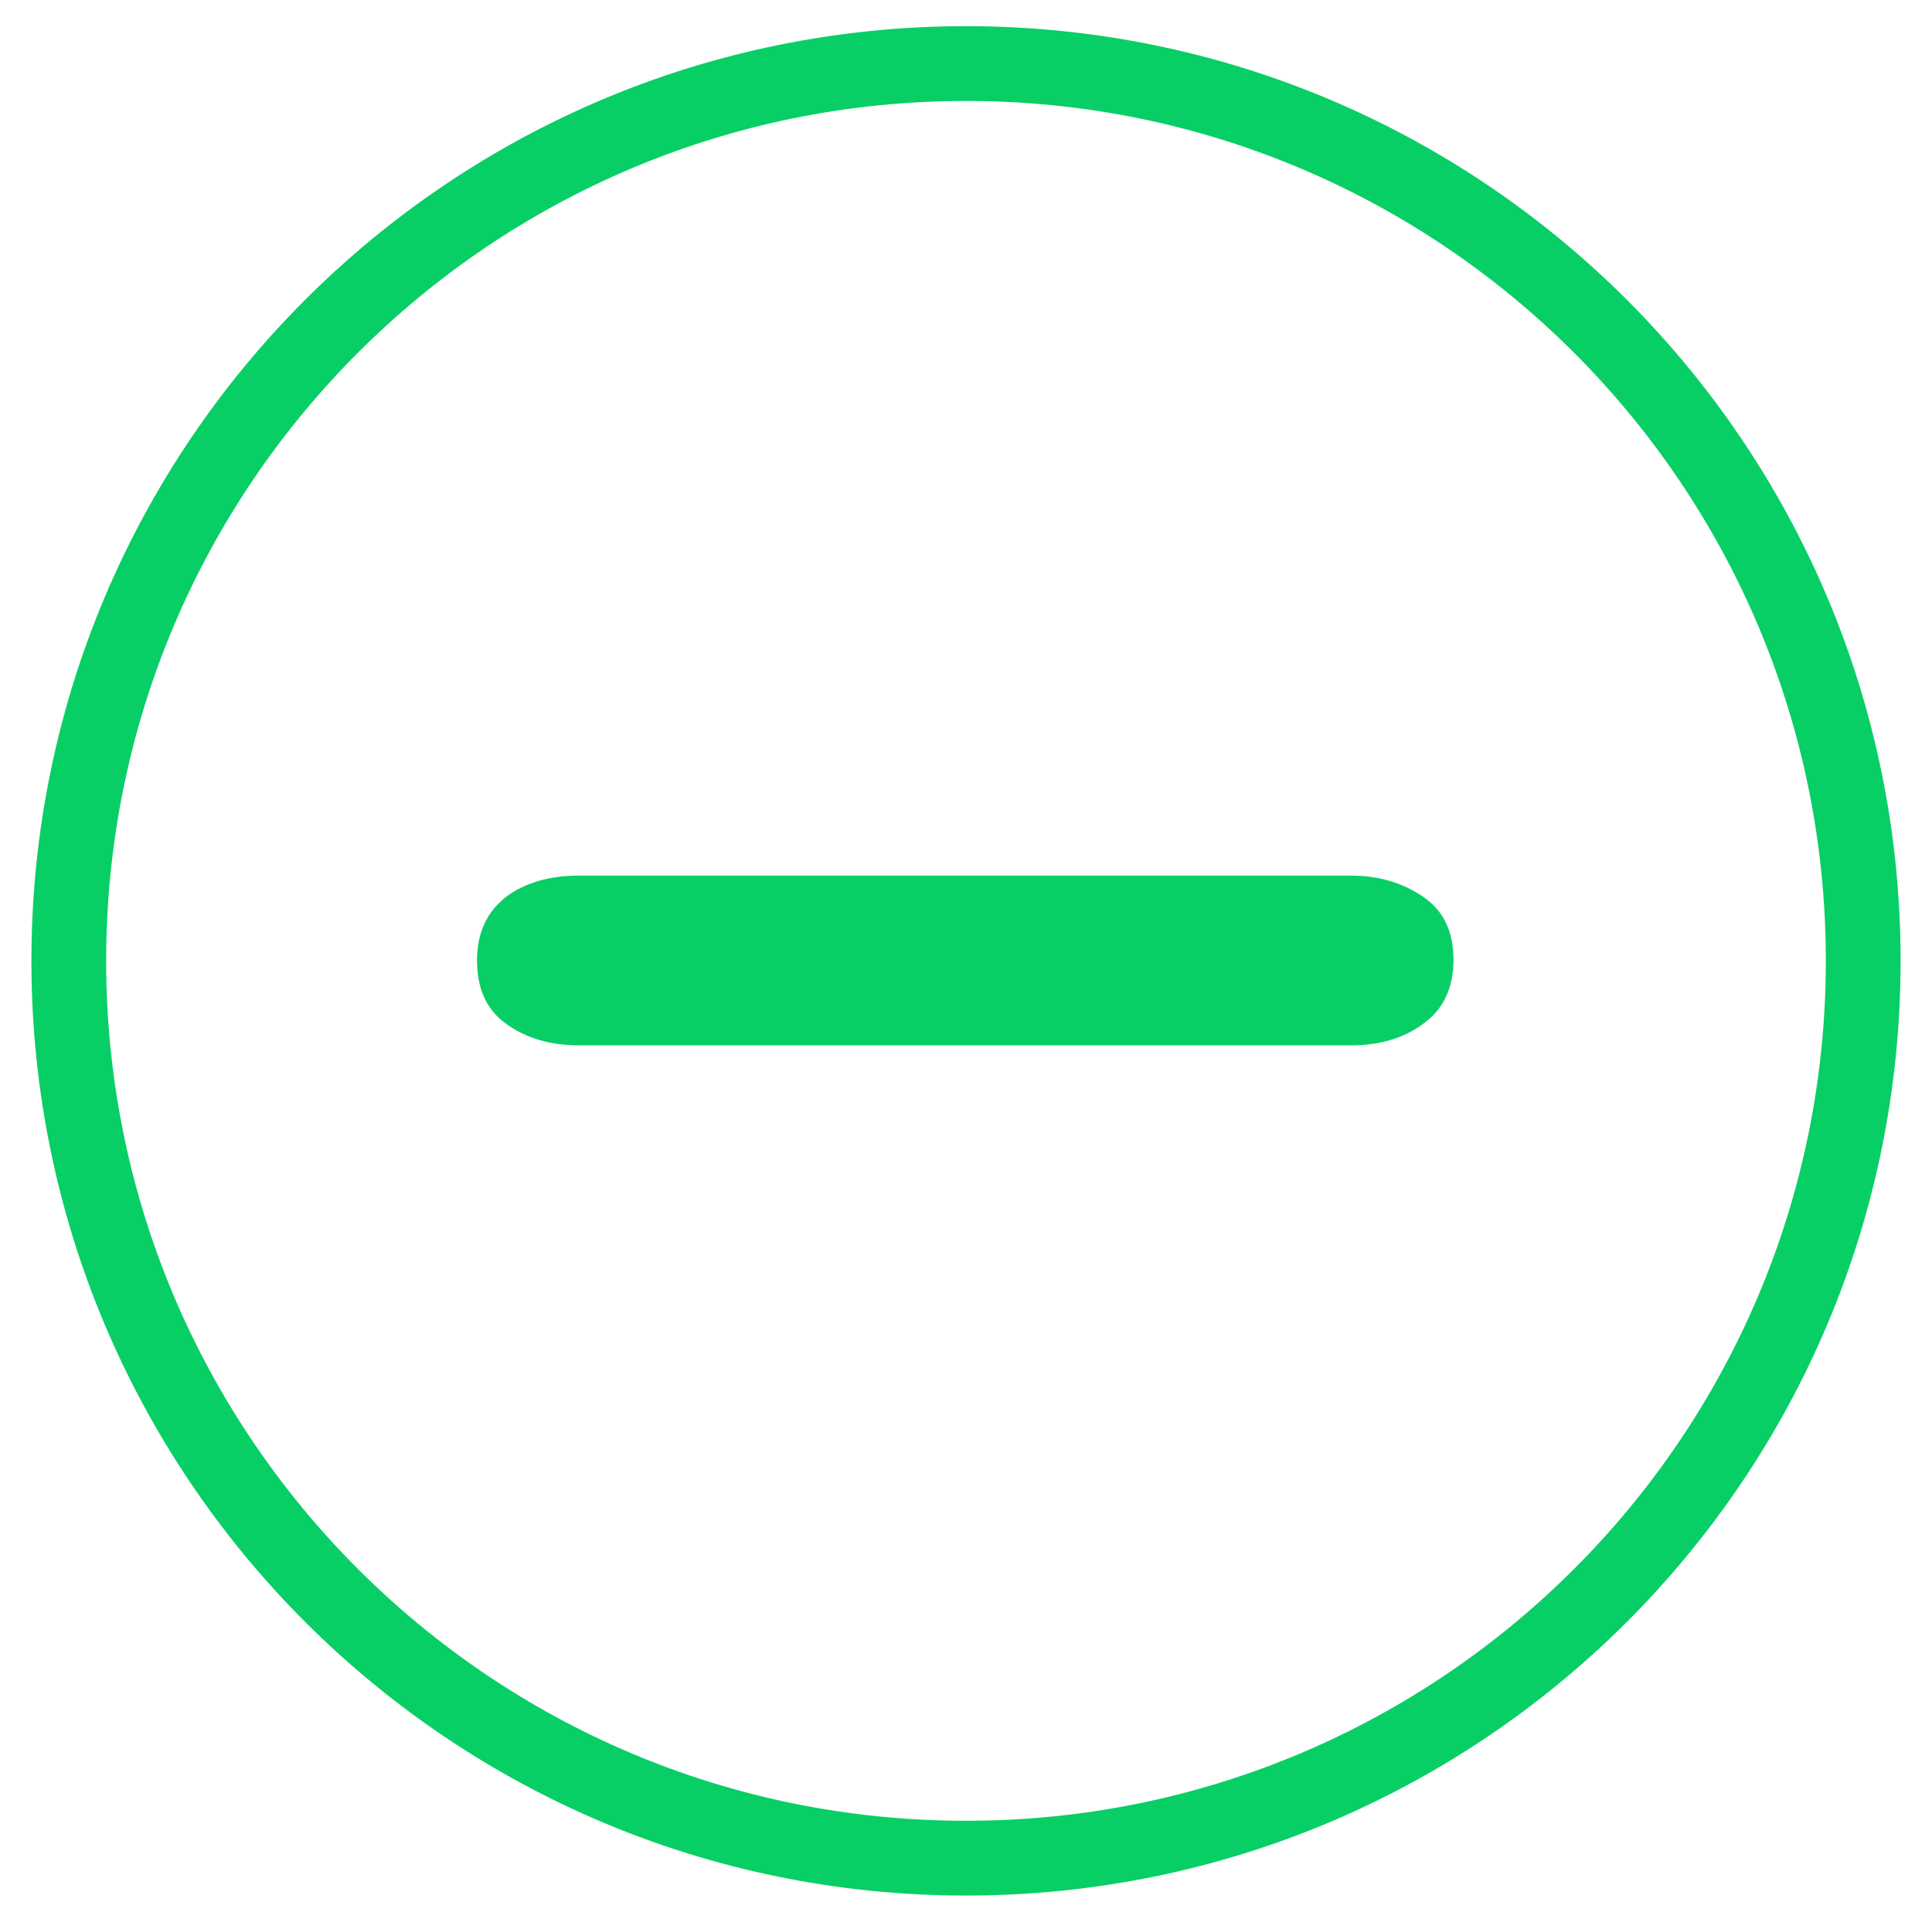 <?xml version="1.0" encoding="utf-8"?>
<!-- Generator: Adobe Illustrator 27.0.0, SVG Export Plug-In . SVG Version: 6.00 Build 0)  -->
<svg version="1.1" id="Layer_1" xmlns="http://www.w3.org/2000/svg" xmlns:xlink="http://www.w3.org/1999/xlink" x="0px" y="0px"
	 viewBox="0 0 25.84 25.76" style="enable-background:new 0 0 25.84 25.76;" xml:space="preserve">
<style type="text/css">
	.st0{fill-rule:evenodd;clip-rule:evenodd;fill:none;stroke:#08cf65;stroke-miterlimit:10;}
	.st1{fill:#08cf65;}
</style>
<path class="st0" d="M12.92,0.85c6.63,0,12,5.37,12,12s-5.37,12-12,12c-6.63,0-12-5.37-12-12S6.29,0.85,12.92,0.85z"/>
<path class="st1" d="M11.77,13.98H7.74c-0.37,0-0.69-0.09-0.96-0.28c-0.27-0.19-0.4-0.47-0.4-0.86c0-0.36,0.13-0.64,0.38-0.84
	c0.25-0.19,0.58-0.29,0.98-0.29h4.02h2.27h4.04c0.36,0,0.68,0.09,0.96,0.28c0.28,0.19,0.41,0.47,0.41,0.85
	c0,0.36-0.13,0.65-0.39,0.84c-0.26,0.2-0.59,0.3-0.98,0.3h-4.04H11.77z"/>
</svg>
